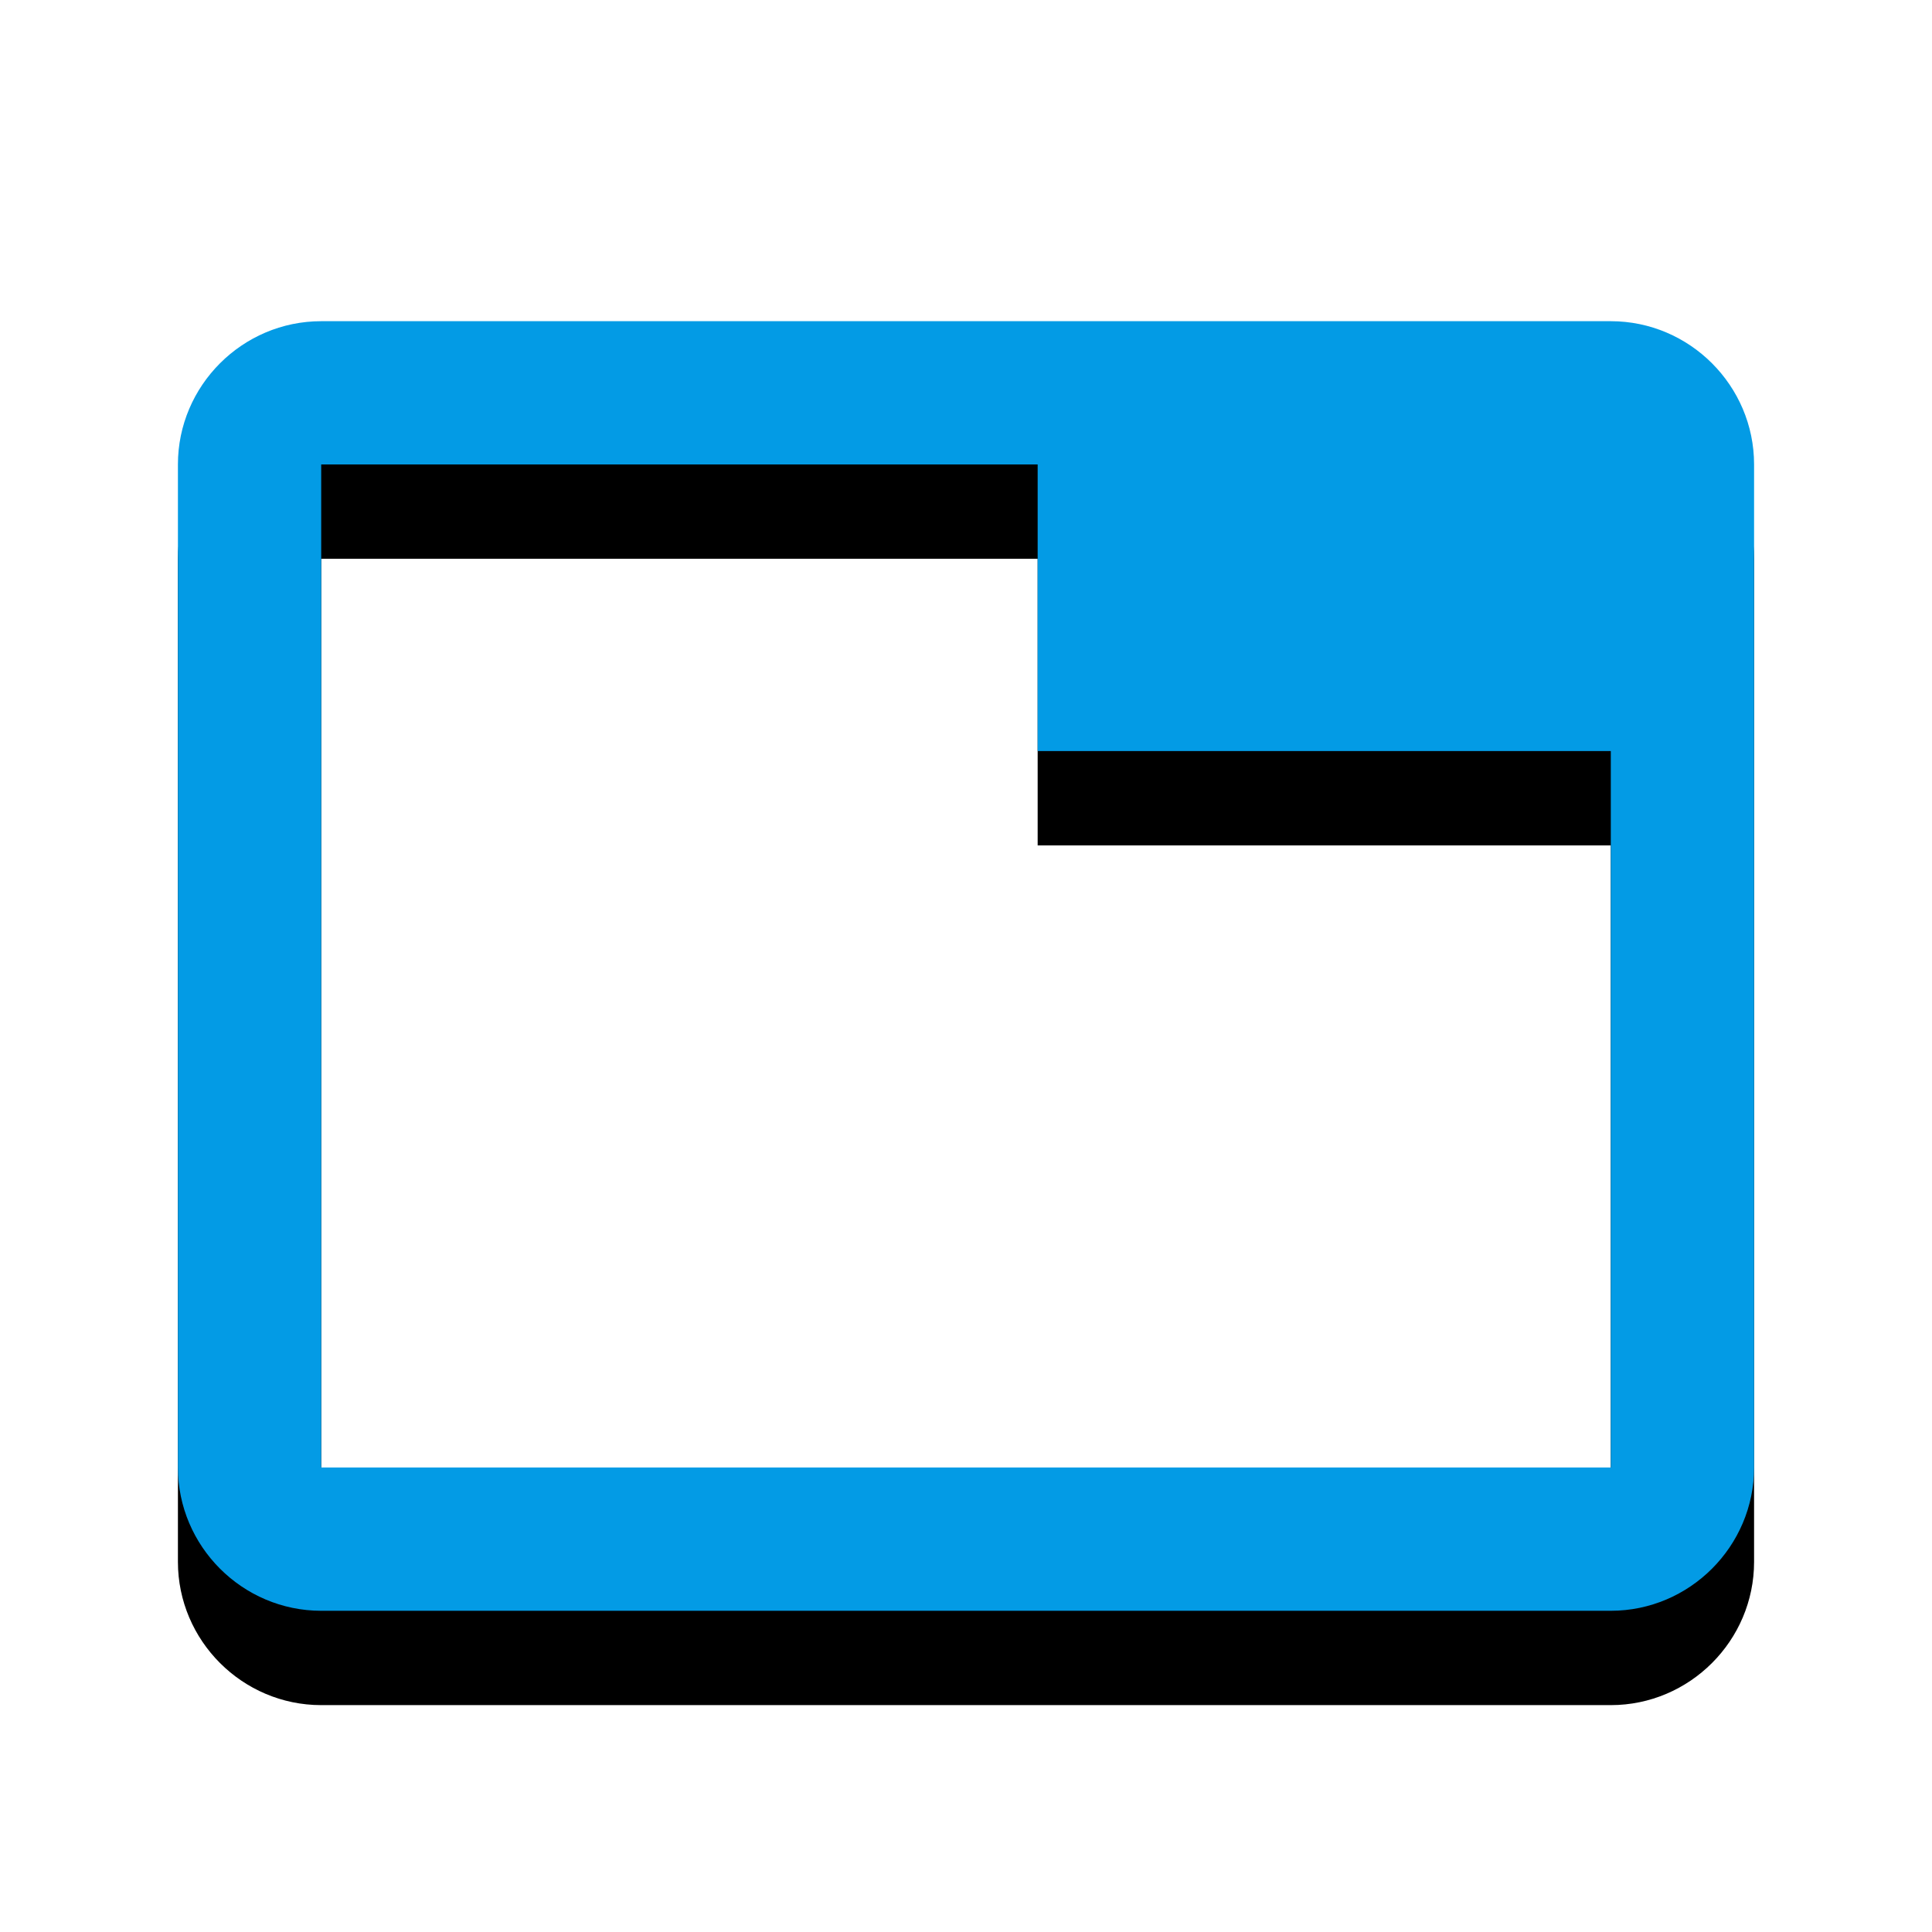 <svg version="1.1" xmlns="http://www.w3.org/2000/svg" xmlns:xlink="http://www.w3.org/1999/xlink" viewBox="0,0,1024,1024">
	<!-- Color names: teamapps-color-1 -->
	<desc>tab icon - Licensed under Apache License v2.0 (http://www.apache.org/licenses/LICENSE-2.0) - Created with Iconfu.com - Derivative work of Material icons (Copyright Google Inc.)</desc>
	<defs>
		<filter id="filter-FrGBmMTO" x="-12%" y="-7%" width="135%" height="153%" color-interpolation-filters="sRGB">
			<feColorMatrix values="1 0 0 0 0 0 1 0 0 0 0 0 1 0 0 0 0 0 0.2 0" in="SourceGraphic"/>
			<feOffset dy="20"/>
			<feGaussianBlur stdDeviation="11" result="blur0"/>
			<feColorMatrix values="1 0 0 0 0 0 1 0 0 0 0 0 1 0 0 0 0 0 0.3 0" in="SourceGraphic"/>
			<feOffset dy="30"/>
			<feGaussianBlur stdDeviation="20" result="blur1"/>
			<feMerge>
				<feMergeNode in="blur0"/>
				<feMergeNode in="blur1"/>
			</feMerge>
		</filter>
	</defs>
	<g fill="none" fill-rule="nonzero" style="mix-blend-mode: normal">
		<path d="M929.7,246.18v531.63c0,41.77 -34.18,75.94 -75.94,75.94h-683.52c-41.77,0 -75.94,-34.18 -75.94,-75.94v-531.63c0,-41.77 34.18,-75.94 75.94,-75.94h683.52c41.77,0 75.94,34.18 75.94,75.94zM853.76,398.08h-303.78v-151.9h-379.74v531.63h683.52z" fill="#000000" filter="url(#filter-FrGBmMTO)"/>
		<g>
			<g color="#039be5" class="teamapps-color-1">
				<path d="M929.7,246.18v531.63c0,41.77 -34.18,75.94 -75.94,75.94h-683.52c-41.77,0 -75.94,-34.18 -75.94,-75.94v-531.63c0,-41.77 34.18,-75.94 75.94,-75.94h683.52c41.77,0 75.94,34.18 75.94,75.94zM853.76,398.08h-303.78v-151.9h-379.74v531.63h683.52z" fill="currentColor"/>
			</g>
		</g>
	</g>
</svg>